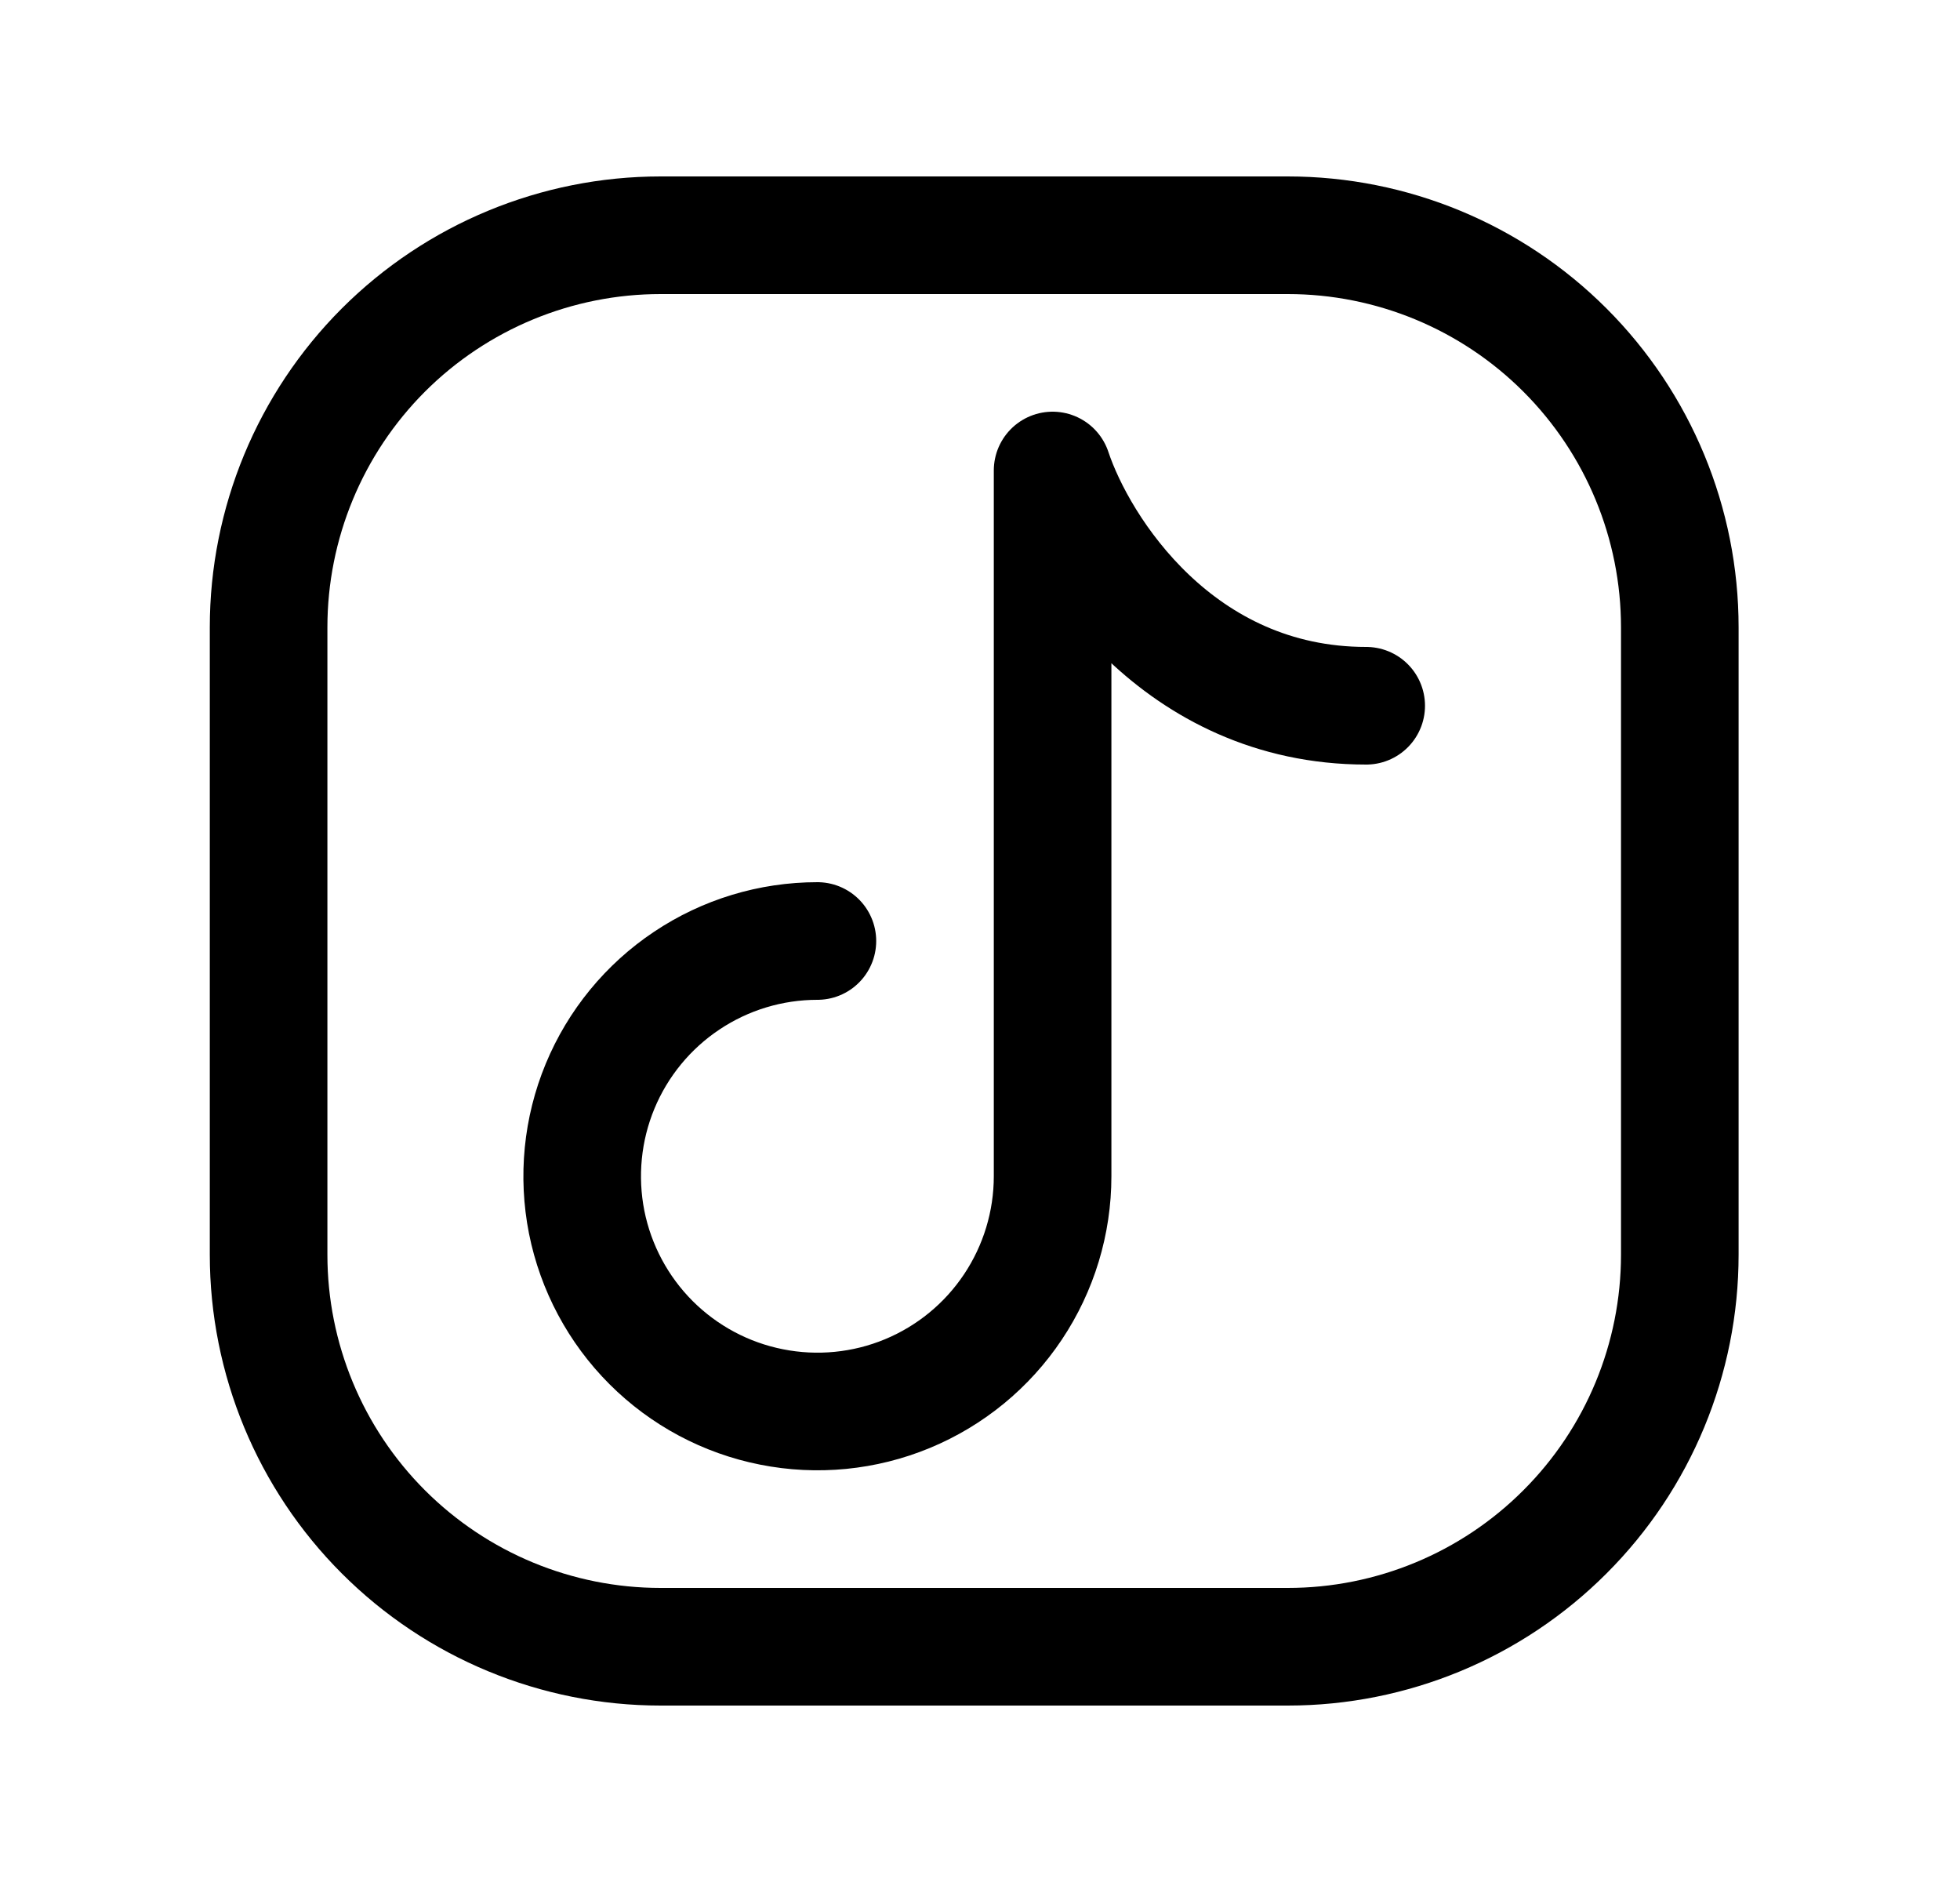 <svg width="25" height="24" viewBox="0 0 25 24" fill="none" xmlns="http://www.w3.org/2000/svg">
<g id="iconoir:tiktok">
<g id="Group">
<path id="Vector" d="M21.426 8V16C21.426 17.326 20.899 18.598 19.961 19.535C19.024 20.473 17.752 21 16.426 21H8.426C7.1 21 5.828 20.473 4.89 19.535C3.953 18.598 3.426 17.326 3.426 16V8C3.426 6.674 3.953 5.402 4.89 4.464C5.828 3.527 7.1 3 8.426 3H16.426C17.752 3 19.024 3.527 19.961 4.464C20.899 5.402 21.426 6.674 21.426 8Z" stroke="black" stroke-width="1.5" stroke-linecap="round" stroke-linejoin="round"/>
<path id="Vector_2" d="M10.426 12C9.832 12 9.252 12.176 8.759 12.506C8.266 12.835 7.881 13.304 7.654 13.852C7.427 14.4 7.368 15.003 7.483 15.585C7.599 16.167 7.885 16.702 8.304 17.121C8.724 17.541 9.259 17.827 9.841 17.942C10.422 18.058 11.026 17.999 11.574 17.772C12.122 17.545 12.591 17.16 12.92 16.667C13.25 16.173 13.426 15.593 13.426 15V6C13.759 7 15.026 9 17.426 9" stroke="black" stroke-width="1.5" stroke-linecap="round" stroke-linejoin="round"/>
</g>
</g>
</svg>
